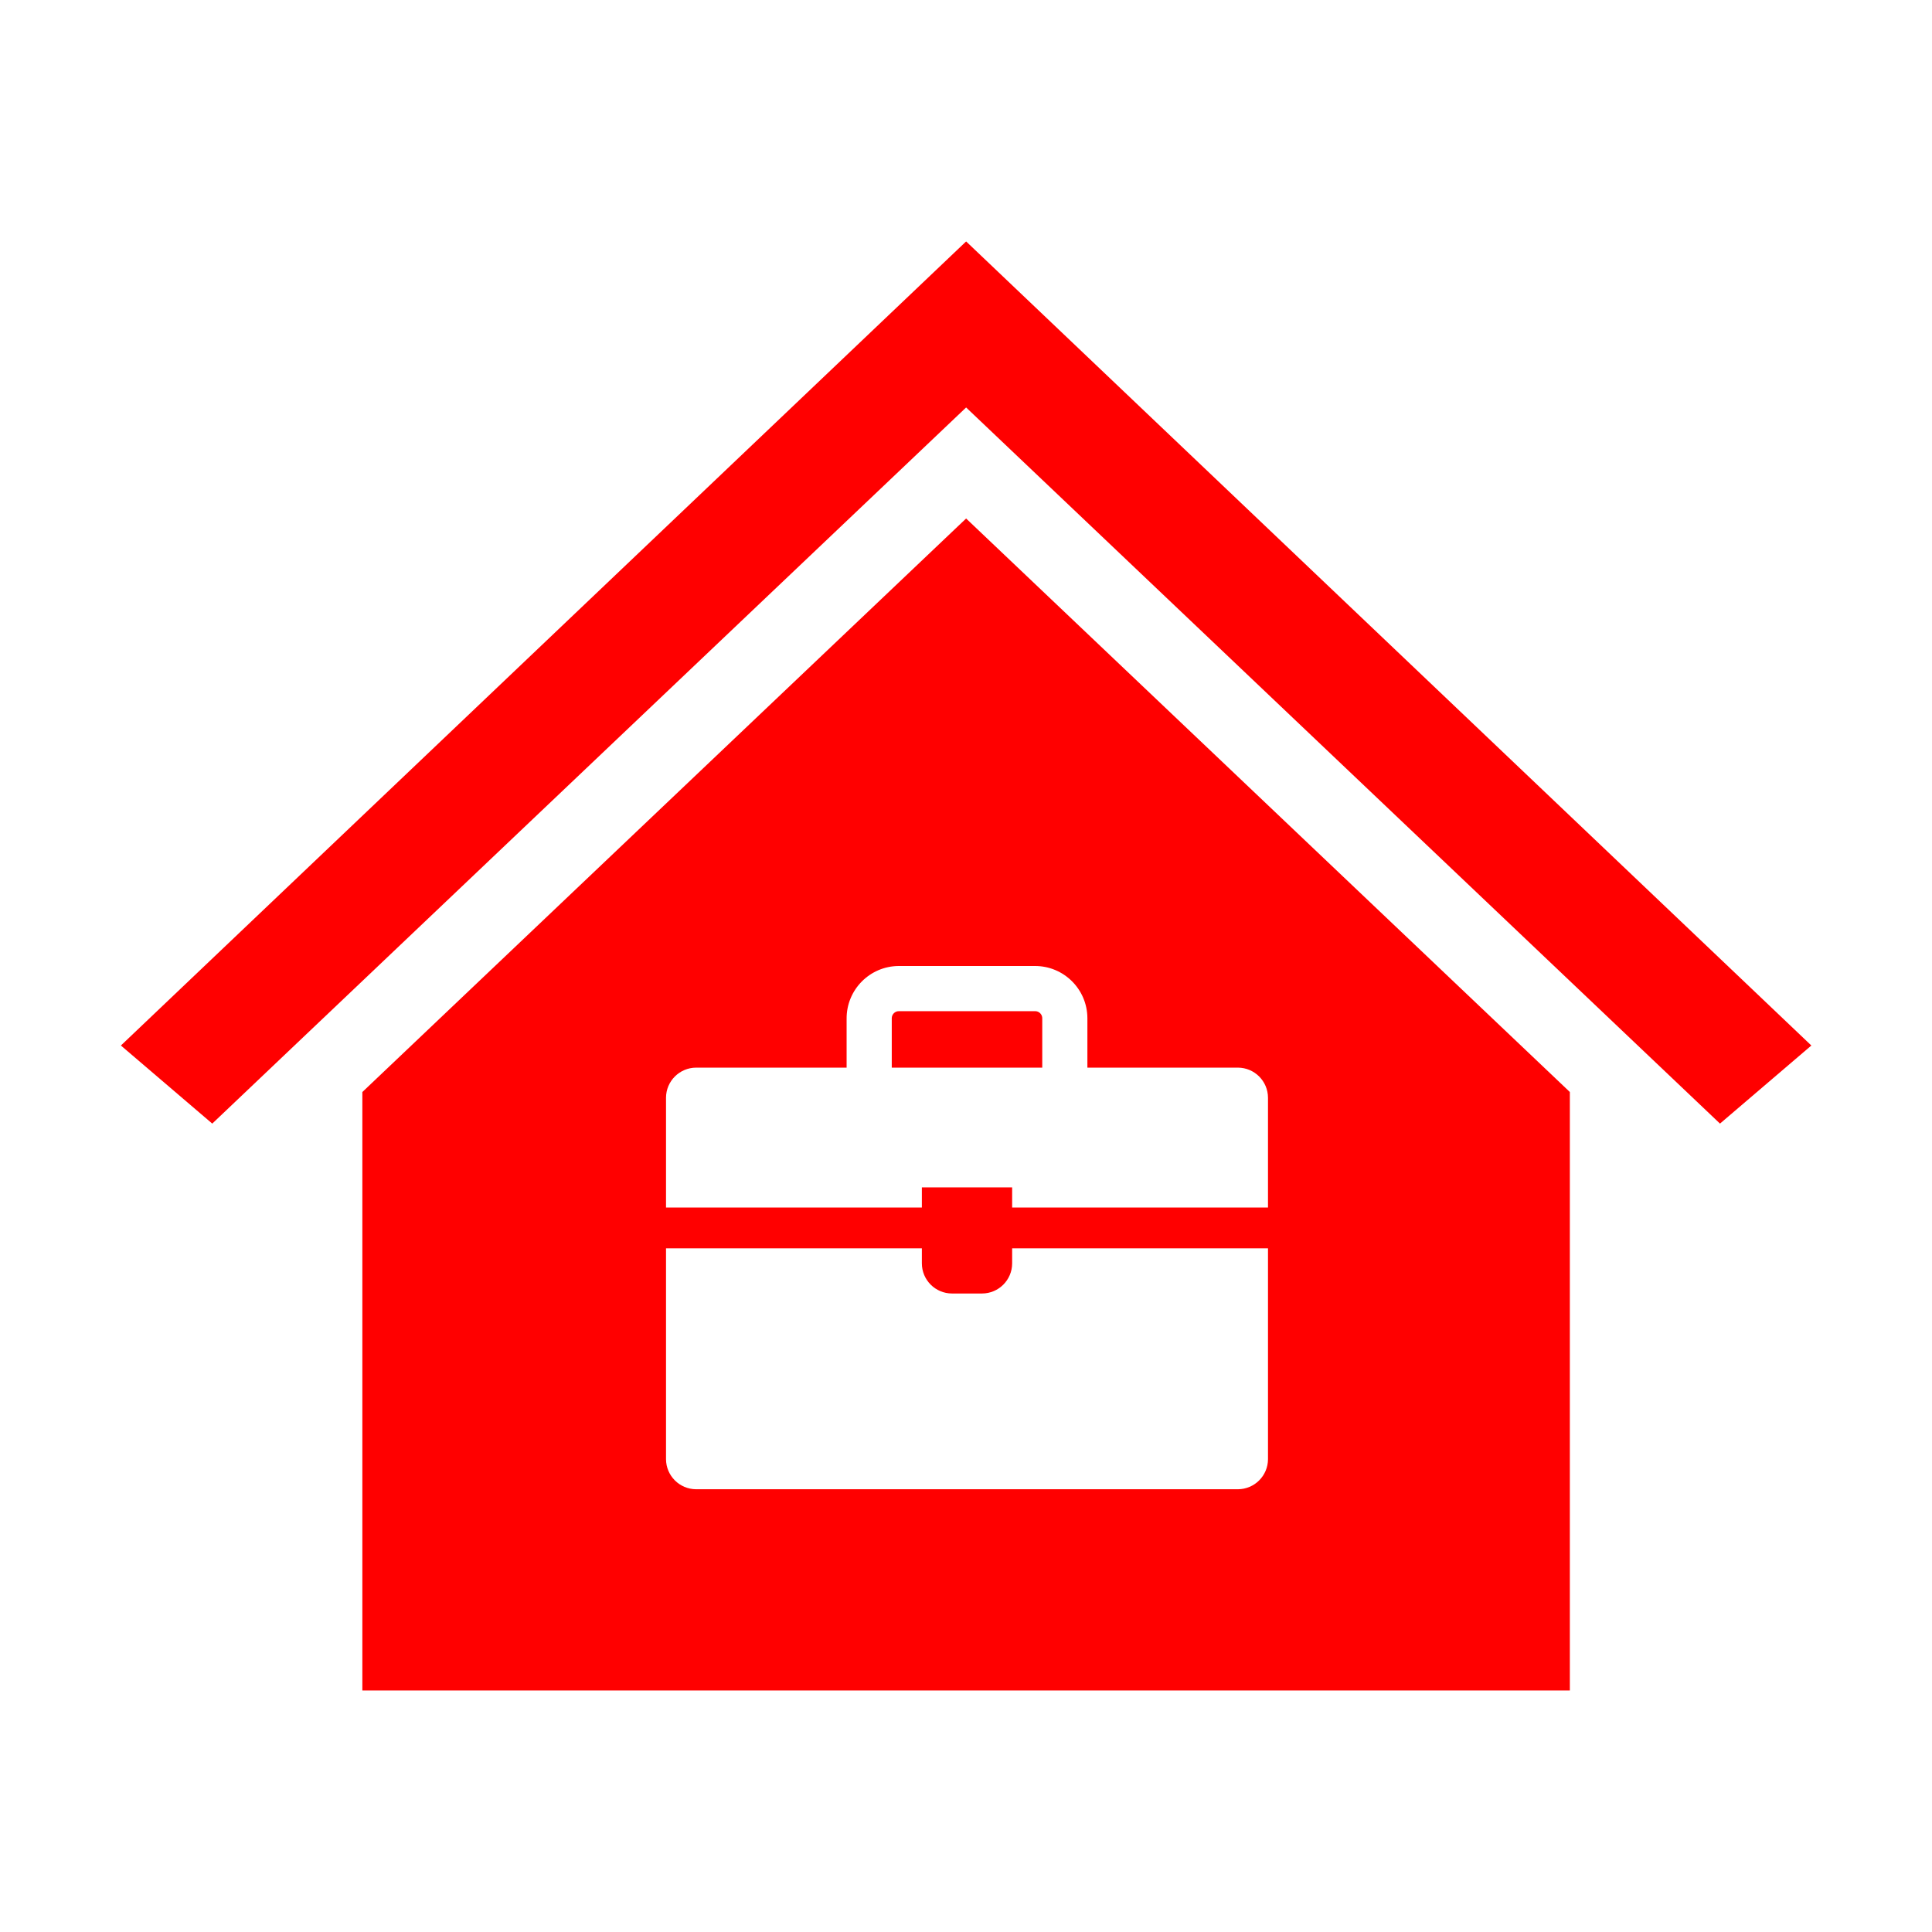 <svg viewBox="0 0 96 96" xmlns="http://www.w3.org/2000/svg" xmlns:xlink="http://www.w3.org/1999/xlink" id="Icons_WorkFromHomeHouse" overflow="hidden"><path d="M48.005 20.248 48.007 20.248 85.465 55.831 90.005 51.951 48.007 11.998 48.005 11.998 6.007 51.951 10.547 55.831 48.005 20.248Z" fill="#FF0000"/><path d="M44.311 50.619 44.311 53.05 51.789 53.05 51.789 50.619C51.801 50.424 51.652 50.256 51.458 50.245 51.443 50.244 51.429 50.244 51.415 50.245L44.685 50.245C44.49 50.233 44.323 50.381 44.311 50.576 44.31 50.59 44.31 50.605 44.311 50.619Z" fill="#FF0000"/><path d="M18.005 54.263 18.005 83.998 78.005 83.998 78.005 54.261 48.006 25.764ZM63.006 72.504C63.004 73.329 62.335 73.997 61.51 74L34.59 74C33.765 73.997 33.097 73.329 33.094 72.504L33.094 62.029 45.807 62.029 45.807 62.777C45.809 63.602 46.477 64.271 47.302 64.273L48.798 64.273C49.623 64.271 50.291 63.602 50.293 62.777L50.293 62.029 63.006 62.029ZM54.032 50.619 54.032 53.05 61.51 53.05C62.336 53.053 63.004 53.722 63.006 54.547L63.006 60 50.293 60 50.293 59 45.807 59 45.807 60 33.094 60 33.094 54.547C33.096 53.722 33.765 53.053 34.59 53.05L42.068 53.05 42.068 50.619C42.059 49.182 43.216 48.009 44.653 48 44.663 48 44.674 48 44.685 48L51.415 48C52.852 47.991 54.024 49.149 54.032 50.586 54.032 50.597 54.032 50.608 54.032 50.619Z" fill="#FF0000"/></svg>